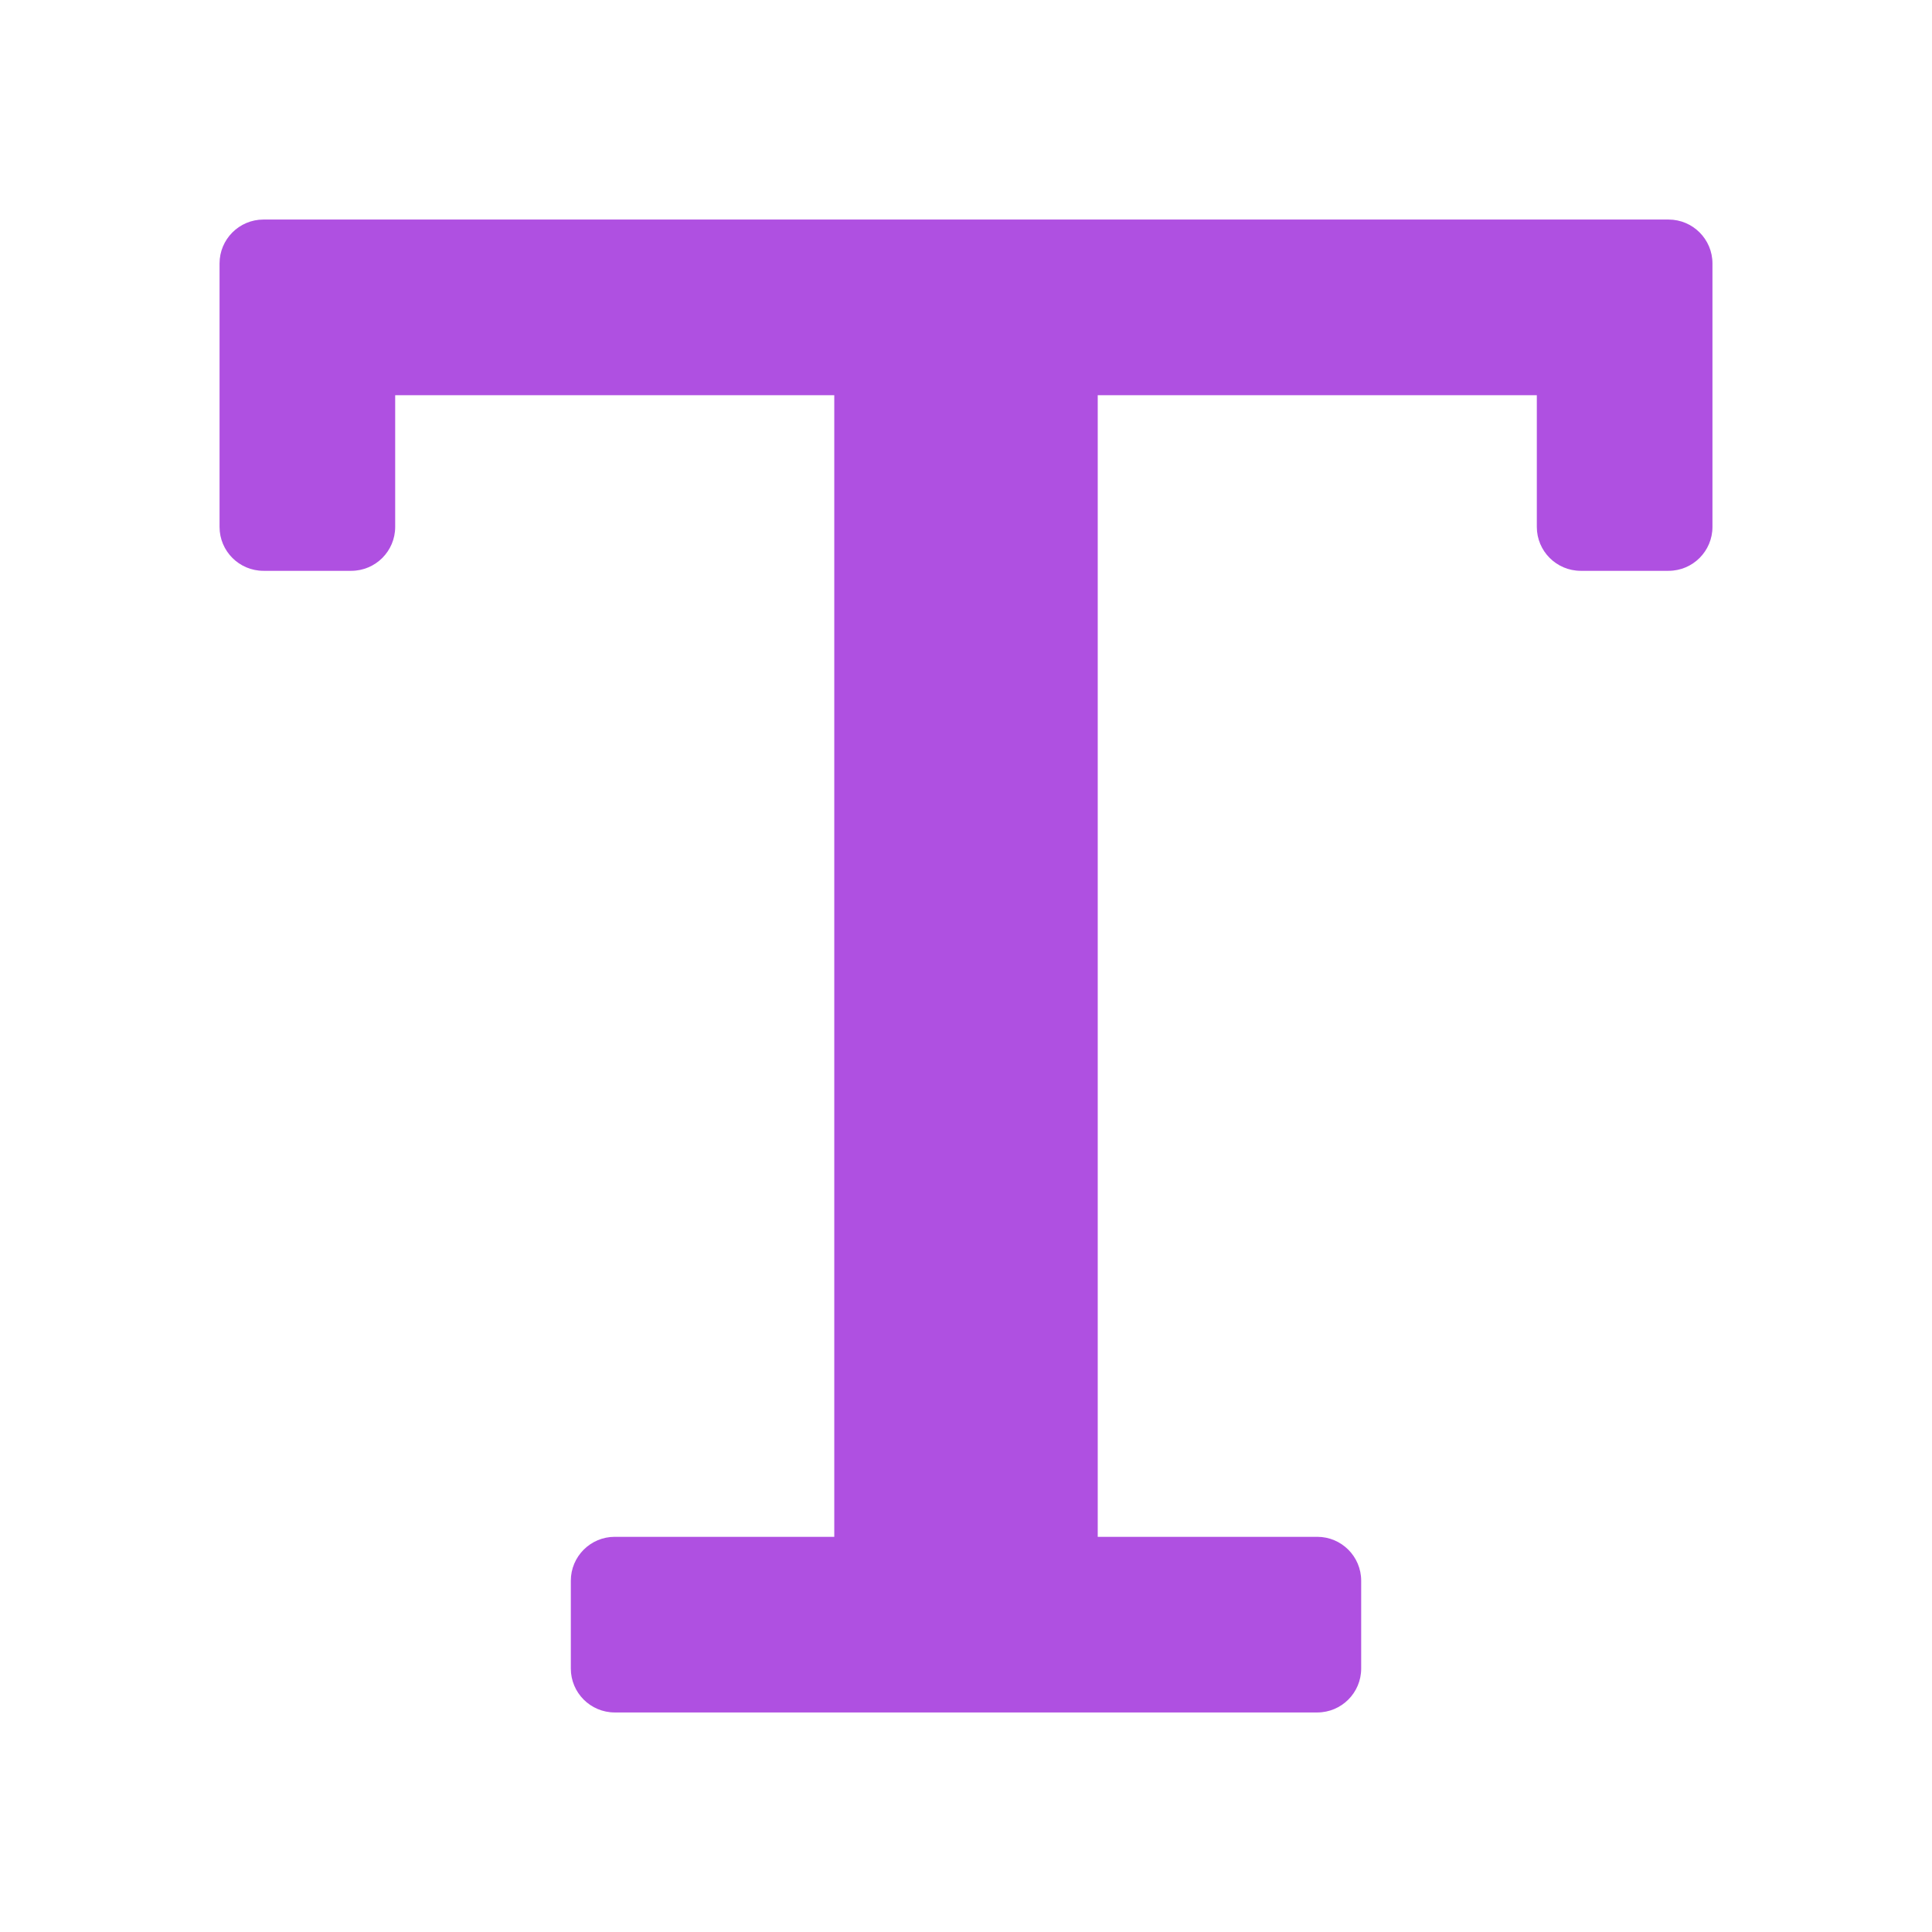 <svg viewBox="0 0 22 22" xmlns="http://www.w3.org/2000/svg"><path fill="rgb(175, 80, 225)" d="m19.5 3v3c0 .276-.224.5-.5.5h-1c-.276 0-.5-.224-.5-.5v-1.5h-5v13h2.5c.276 0 .5.224.5.5v1c0 .276-.224.5-.5.5h-8c-.276 0-.5-.224-.5-.5v-1c0-.276.224-.5.5-.5h2.5v-13h-5v1.5c0 .276-.224.5-.5.5h-1c-.276 0-.5-.224-.5-.5v-3c0-.276.224-.5.5-.5h16c.276 0 .5.224.5.5z"/></svg>